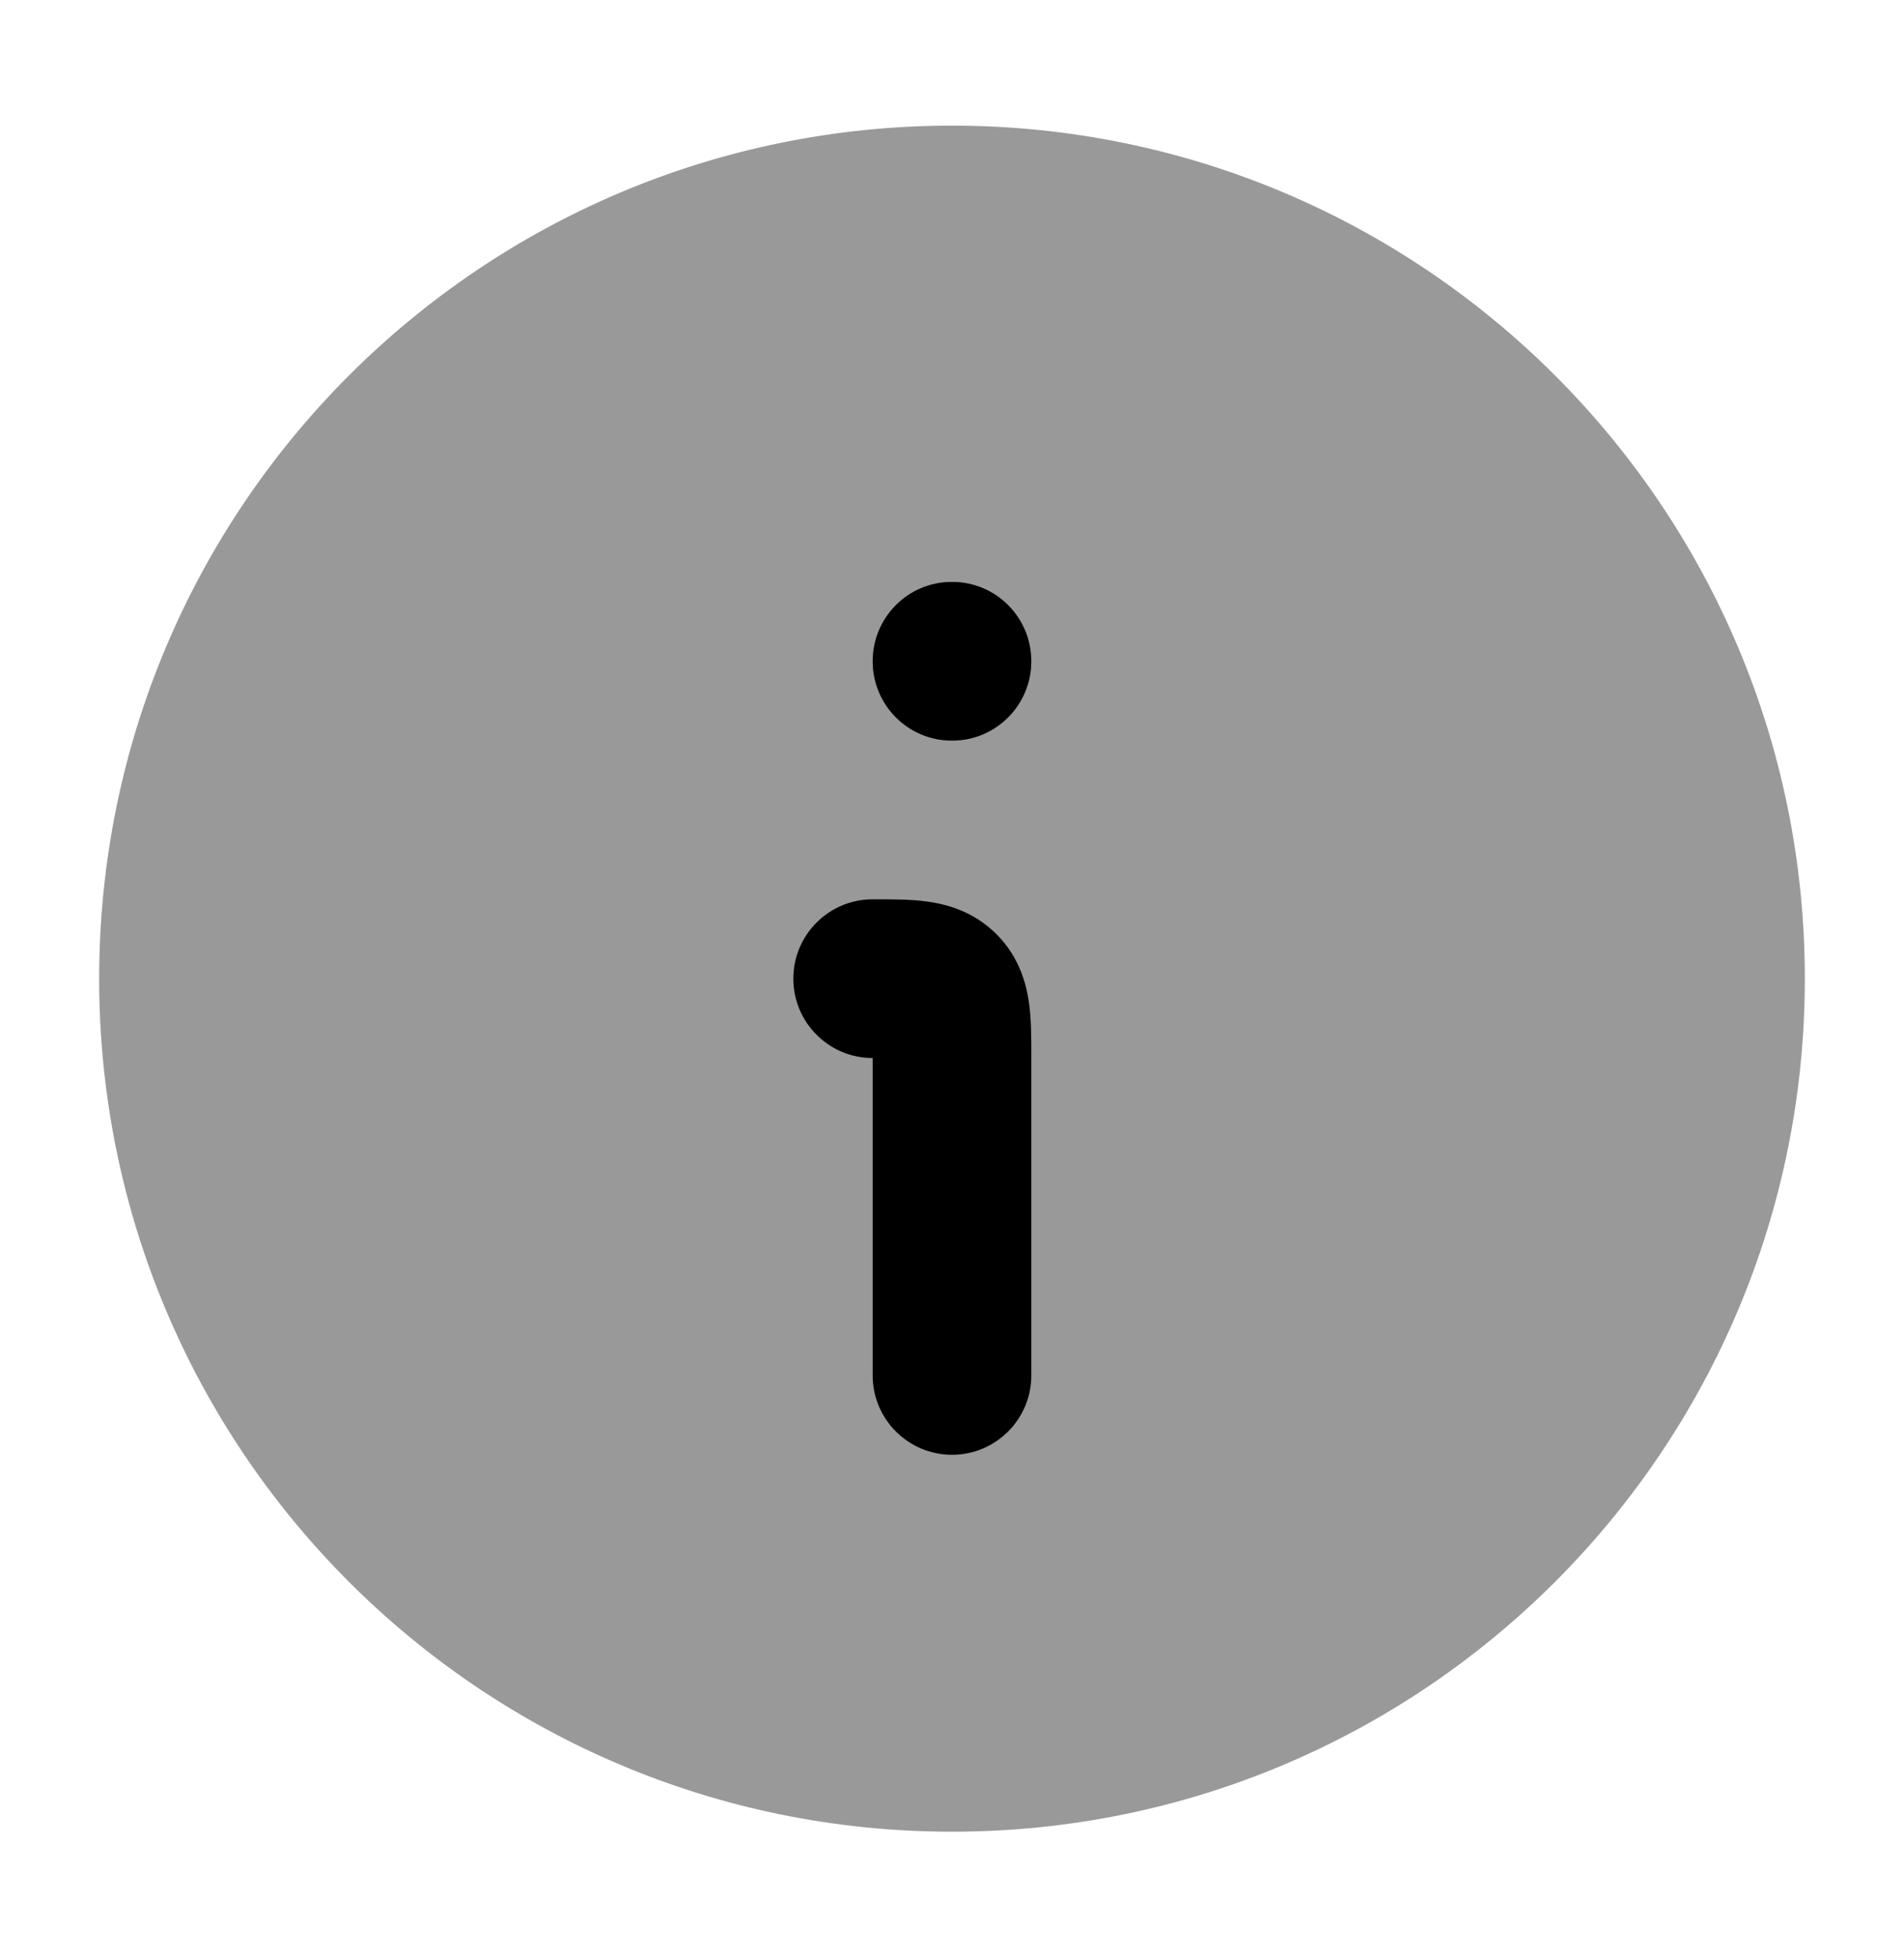 <svg width="36" height="37" viewBox="0 0 36 37" fill="none" xmlns="http://www.w3.org/2000/svg">
<path opacity="0.4" d="M1.875 18.5C1.875 27.406 9.094 34.625 18 34.625C26.906 34.625 34.125 27.406 34.125 18.5C34.125 9.594 26.906 2.375 18 2.375C9.094 2.375 1.875 9.594 1.875 18.5Z" fill="black"/>
<path fill-rule="evenodd" clip-rule="evenodd" d="M17.523 17.041C17.893 17.091 18.406 17.224 18.841 17.659C19.276 18.094 19.409 18.607 19.459 18.977C19.5 19.284 19.5 19.641 19.5 19.941C19.5 19.961 19.5 19.981 19.5 20V26C19.5 26.828 18.828 27.5 18 27.5C17.172 27.5 16.5 26.828 16.5 26V20C15.672 20 15 19.328 15 18.5C15 17.672 15.672 17 16.5 17C16.519 17 16.539 17 16.559 17C16.859 17 17.216 17 17.523 17.041Z" fill="black"/>
<path fill-rule="evenodd" clip-rule="evenodd" d="M16.5 12.5C16.5 11.672 17.168 11 17.993 11H18.007C18.831 11 19.5 11.672 19.5 12.5C19.5 13.328 18.831 14 18.007 14H17.993C17.168 14 16.5 13.328 16.5 12.5Z" fill="black"/>
</svg>
